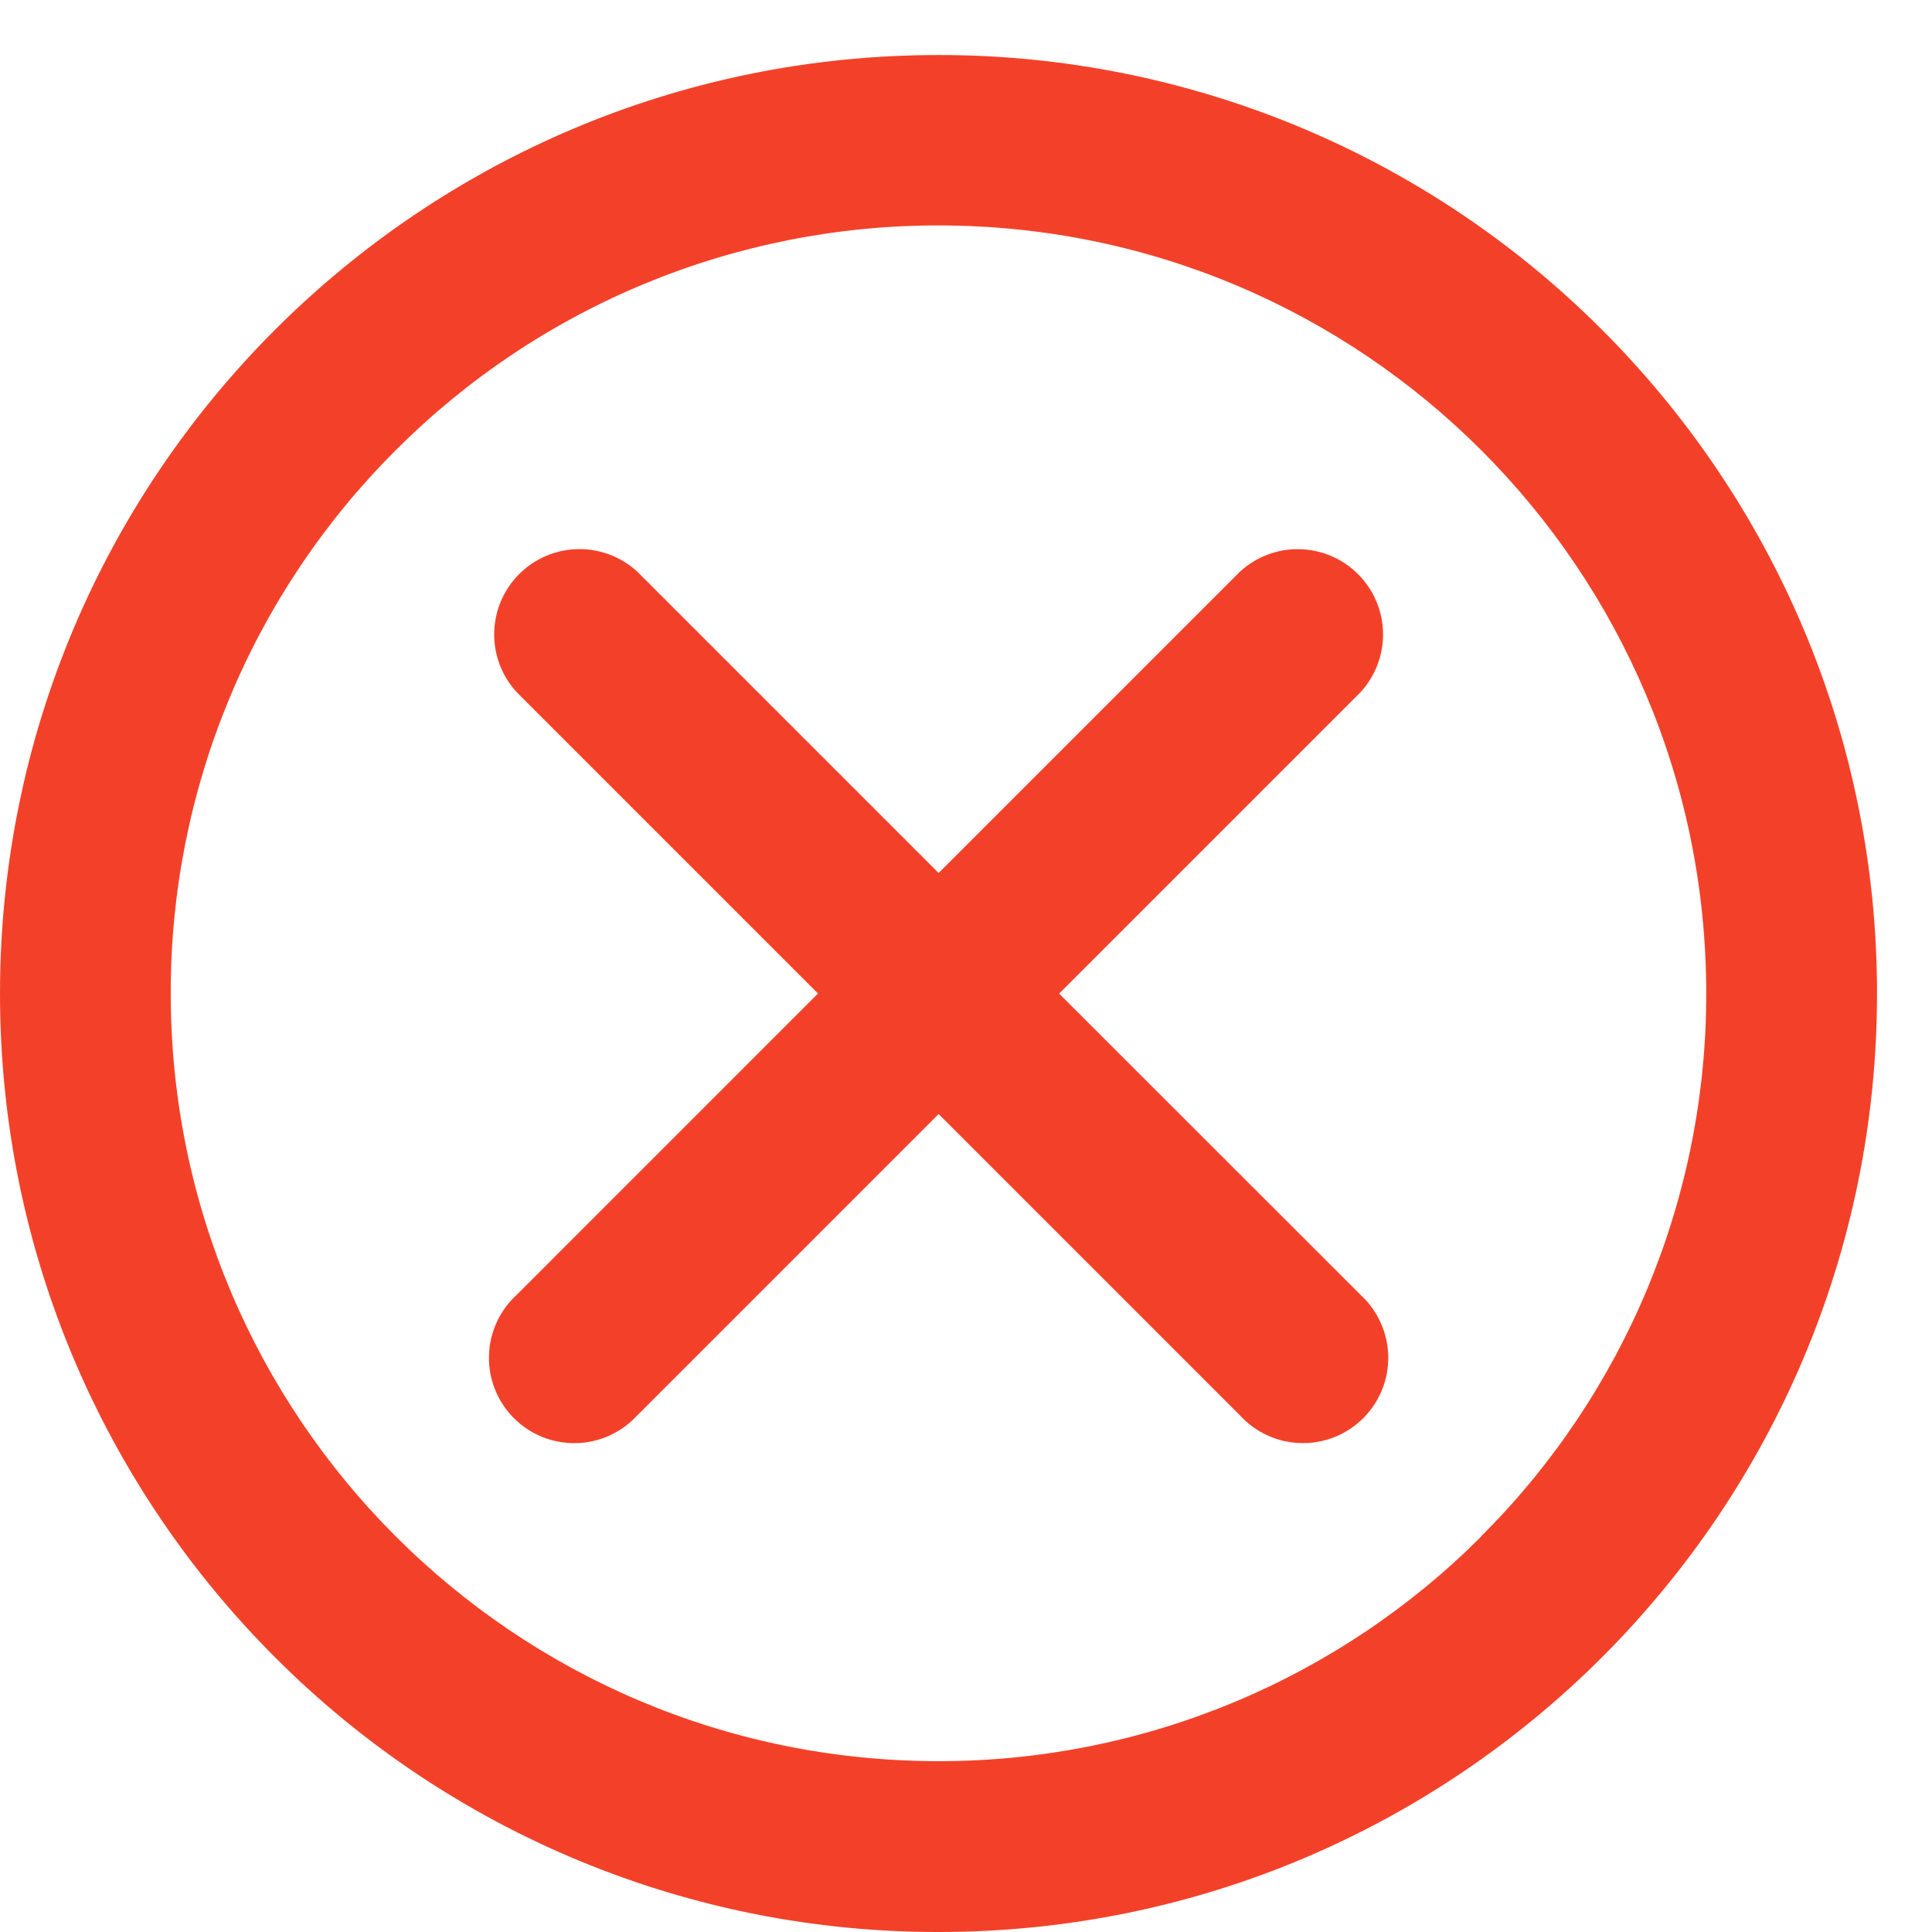 <svg width="35" height="35" viewBox="0 0 35 35" fill="none" xmlns="http://www.w3.org/2000/svg">
<path d="M29.023 5.975C27.446 4.395 25.572 3.141 23.509 2.287C21.446 1.433 19.234 0.994 17.001 0.997C7.612 0.997 0 8.609 0 17.999C0 22.694 1.904 26.945 4.981 30.022C6.558 31.602 8.432 32.856 10.495 33.71C12.558 34.565 14.77 35.003 17.003 35C26.392 35 34.004 27.388 34.004 17.999C34.004 13.304 32.1 9.052 29.023 5.975ZM26.839 27.83C25.549 29.124 24.015 30.15 22.327 30.849C20.639 31.548 18.83 31.907 17.003 31.905C9.32 31.905 3.093 25.677 3.093 17.994C3.09 16.167 3.449 14.358 4.148 12.67C4.847 10.982 5.873 9.449 7.167 8.158C8.457 6.865 9.99 5.839 11.678 5.14C13.365 4.441 15.175 4.082 17.001 4.084C24.683 4.084 30.91 10.312 30.91 17.993C30.913 19.82 30.554 21.629 29.855 23.317C29.155 25.005 28.13 26.538 26.836 27.828L26.839 27.83Z" fill="#F34129"/>
<path d="M19.187 18L24.648 12.539C24.918 12.245 25.063 11.859 25.055 11.46C25.046 11.062 24.884 10.682 24.602 10.401C24.32 10.119 23.94 9.957 23.542 9.949C23.143 9.94 22.757 10.086 22.464 10.356L22.465 10.354L17.004 15.815L11.543 10.354C11.249 10.085 10.863 9.939 10.464 9.948C10.066 9.957 9.686 10.119 9.405 10.401C9.123 10.682 8.961 11.062 8.953 11.461C8.944 11.859 9.09 12.245 9.36 12.539L9.358 12.537L14.819 17.998L9.358 23.46C9.204 23.601 9.081 23.771 8.995 23.961C8.909 24.151 8.862 24.357 8.858 24.565C8.853 24.774 8.891 24.981 8.969 25.174C9.046 25.368 9.162 25.544 9.31 25.691C9.457 25.839 9.633 25.955 9.826 26.033C10.02 26.11 10.227 26.148 10.435 26.144C10.644 26.14 10.849 26.093 11.039 26.007C11.229 25.921 11.4 25.798 11.541 25.644L11.543 25.643L17.004 20.182L22.465 25.643C22.606 25.797 22.777 25.92 22.967 26.006C23.157 26.092 23.362 26.139 23.57 26.143C23.779 26.148 23.986 26.11 24.18 26.032C24.373 25.955 24.549 25.839 24.697 25.691C24.844 25.544 24.96 25.368 25.038 25.175C25.116 24.981 25.154 24.774 25.149 24.566C25.145 24.357 25.098 24.152 25.012 23.962C24.927 23.771 24.803 23.601 24.65 23.46L24.648 23.458L19.187 18Z" fill="#F34129"/>
</svg>
